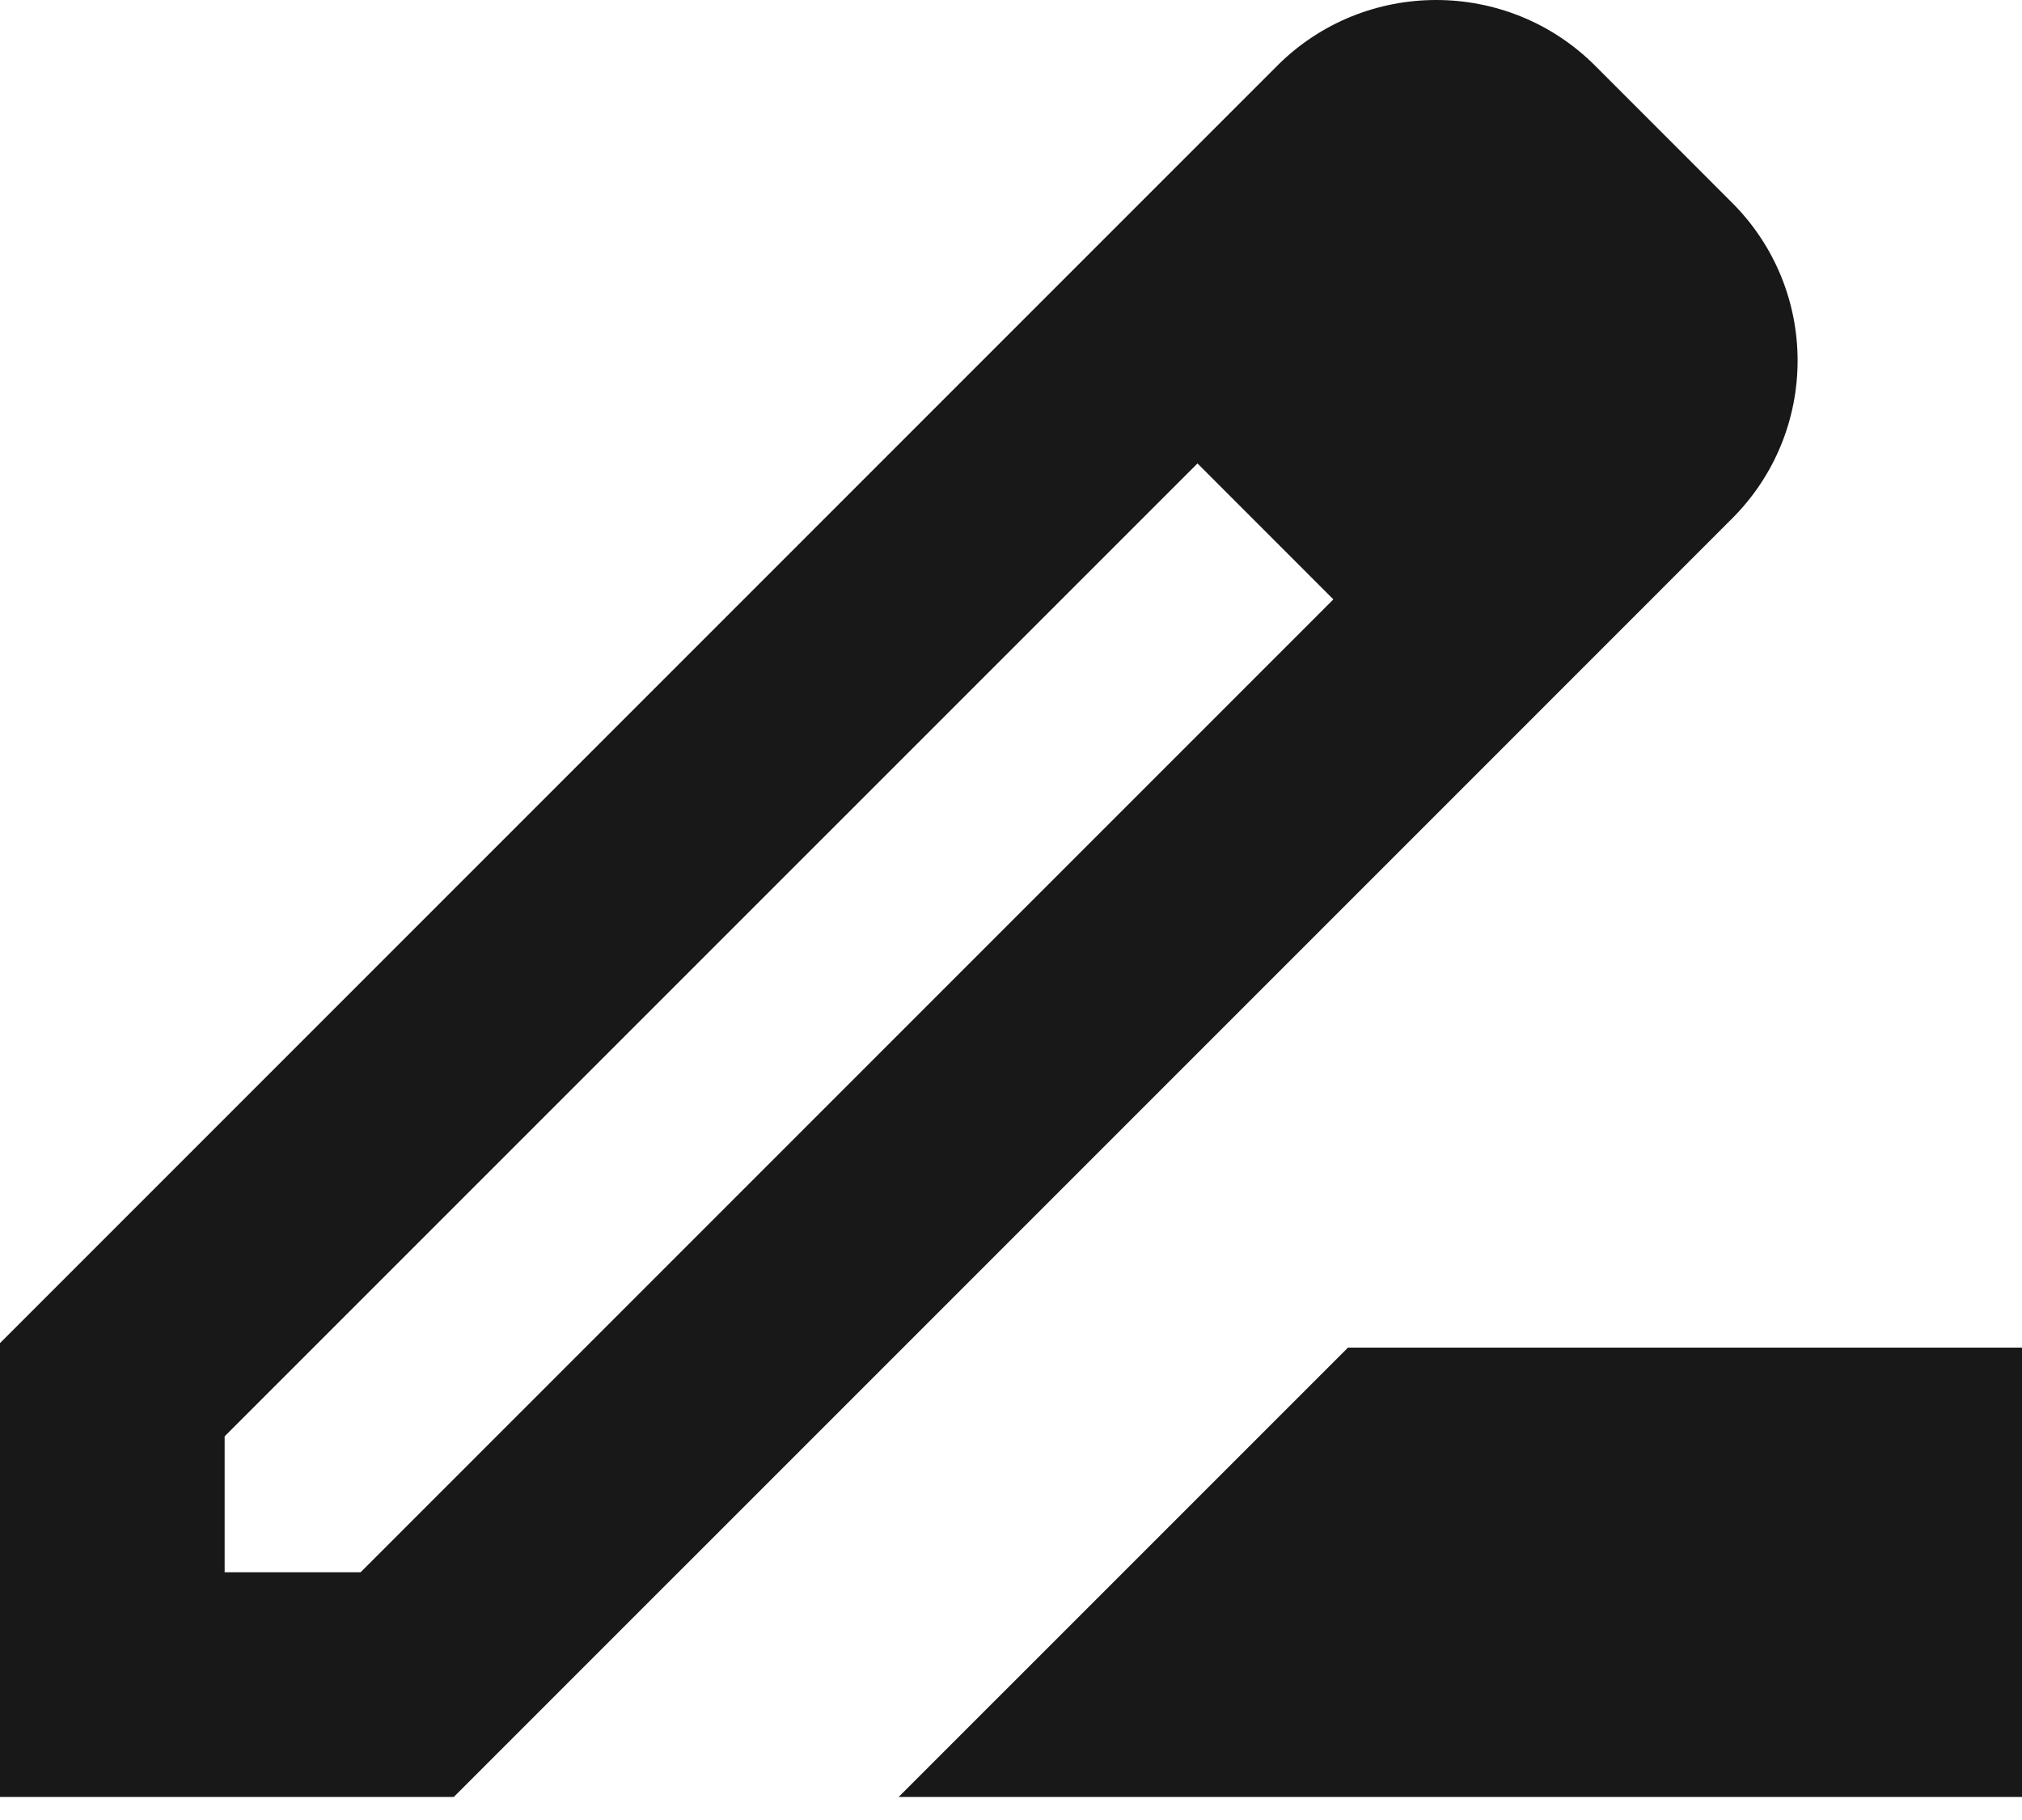 <svg width="30" height="27" viewBox="0 0 30 27" fill="none" xmlns="http://www.w3.org/2000/svg">
<path d="M25.683 2.992L23.667 0.975C22.367 -0.325 20.25 -0.325 18.95 0.975L14.483 5.442L0 19.925V26.658H6.733L21.3 12.092L25.683 7.708C27 6.408 27 4.292 25.683 2.992ZM5.35 23.325H3.333V21.308L17.767 6.875L19.783 8.892L5.35 23.325ZM13.333 26.658L20 19.992H30V26.658H13.333Z" fill="#181818"/>
</svg>
